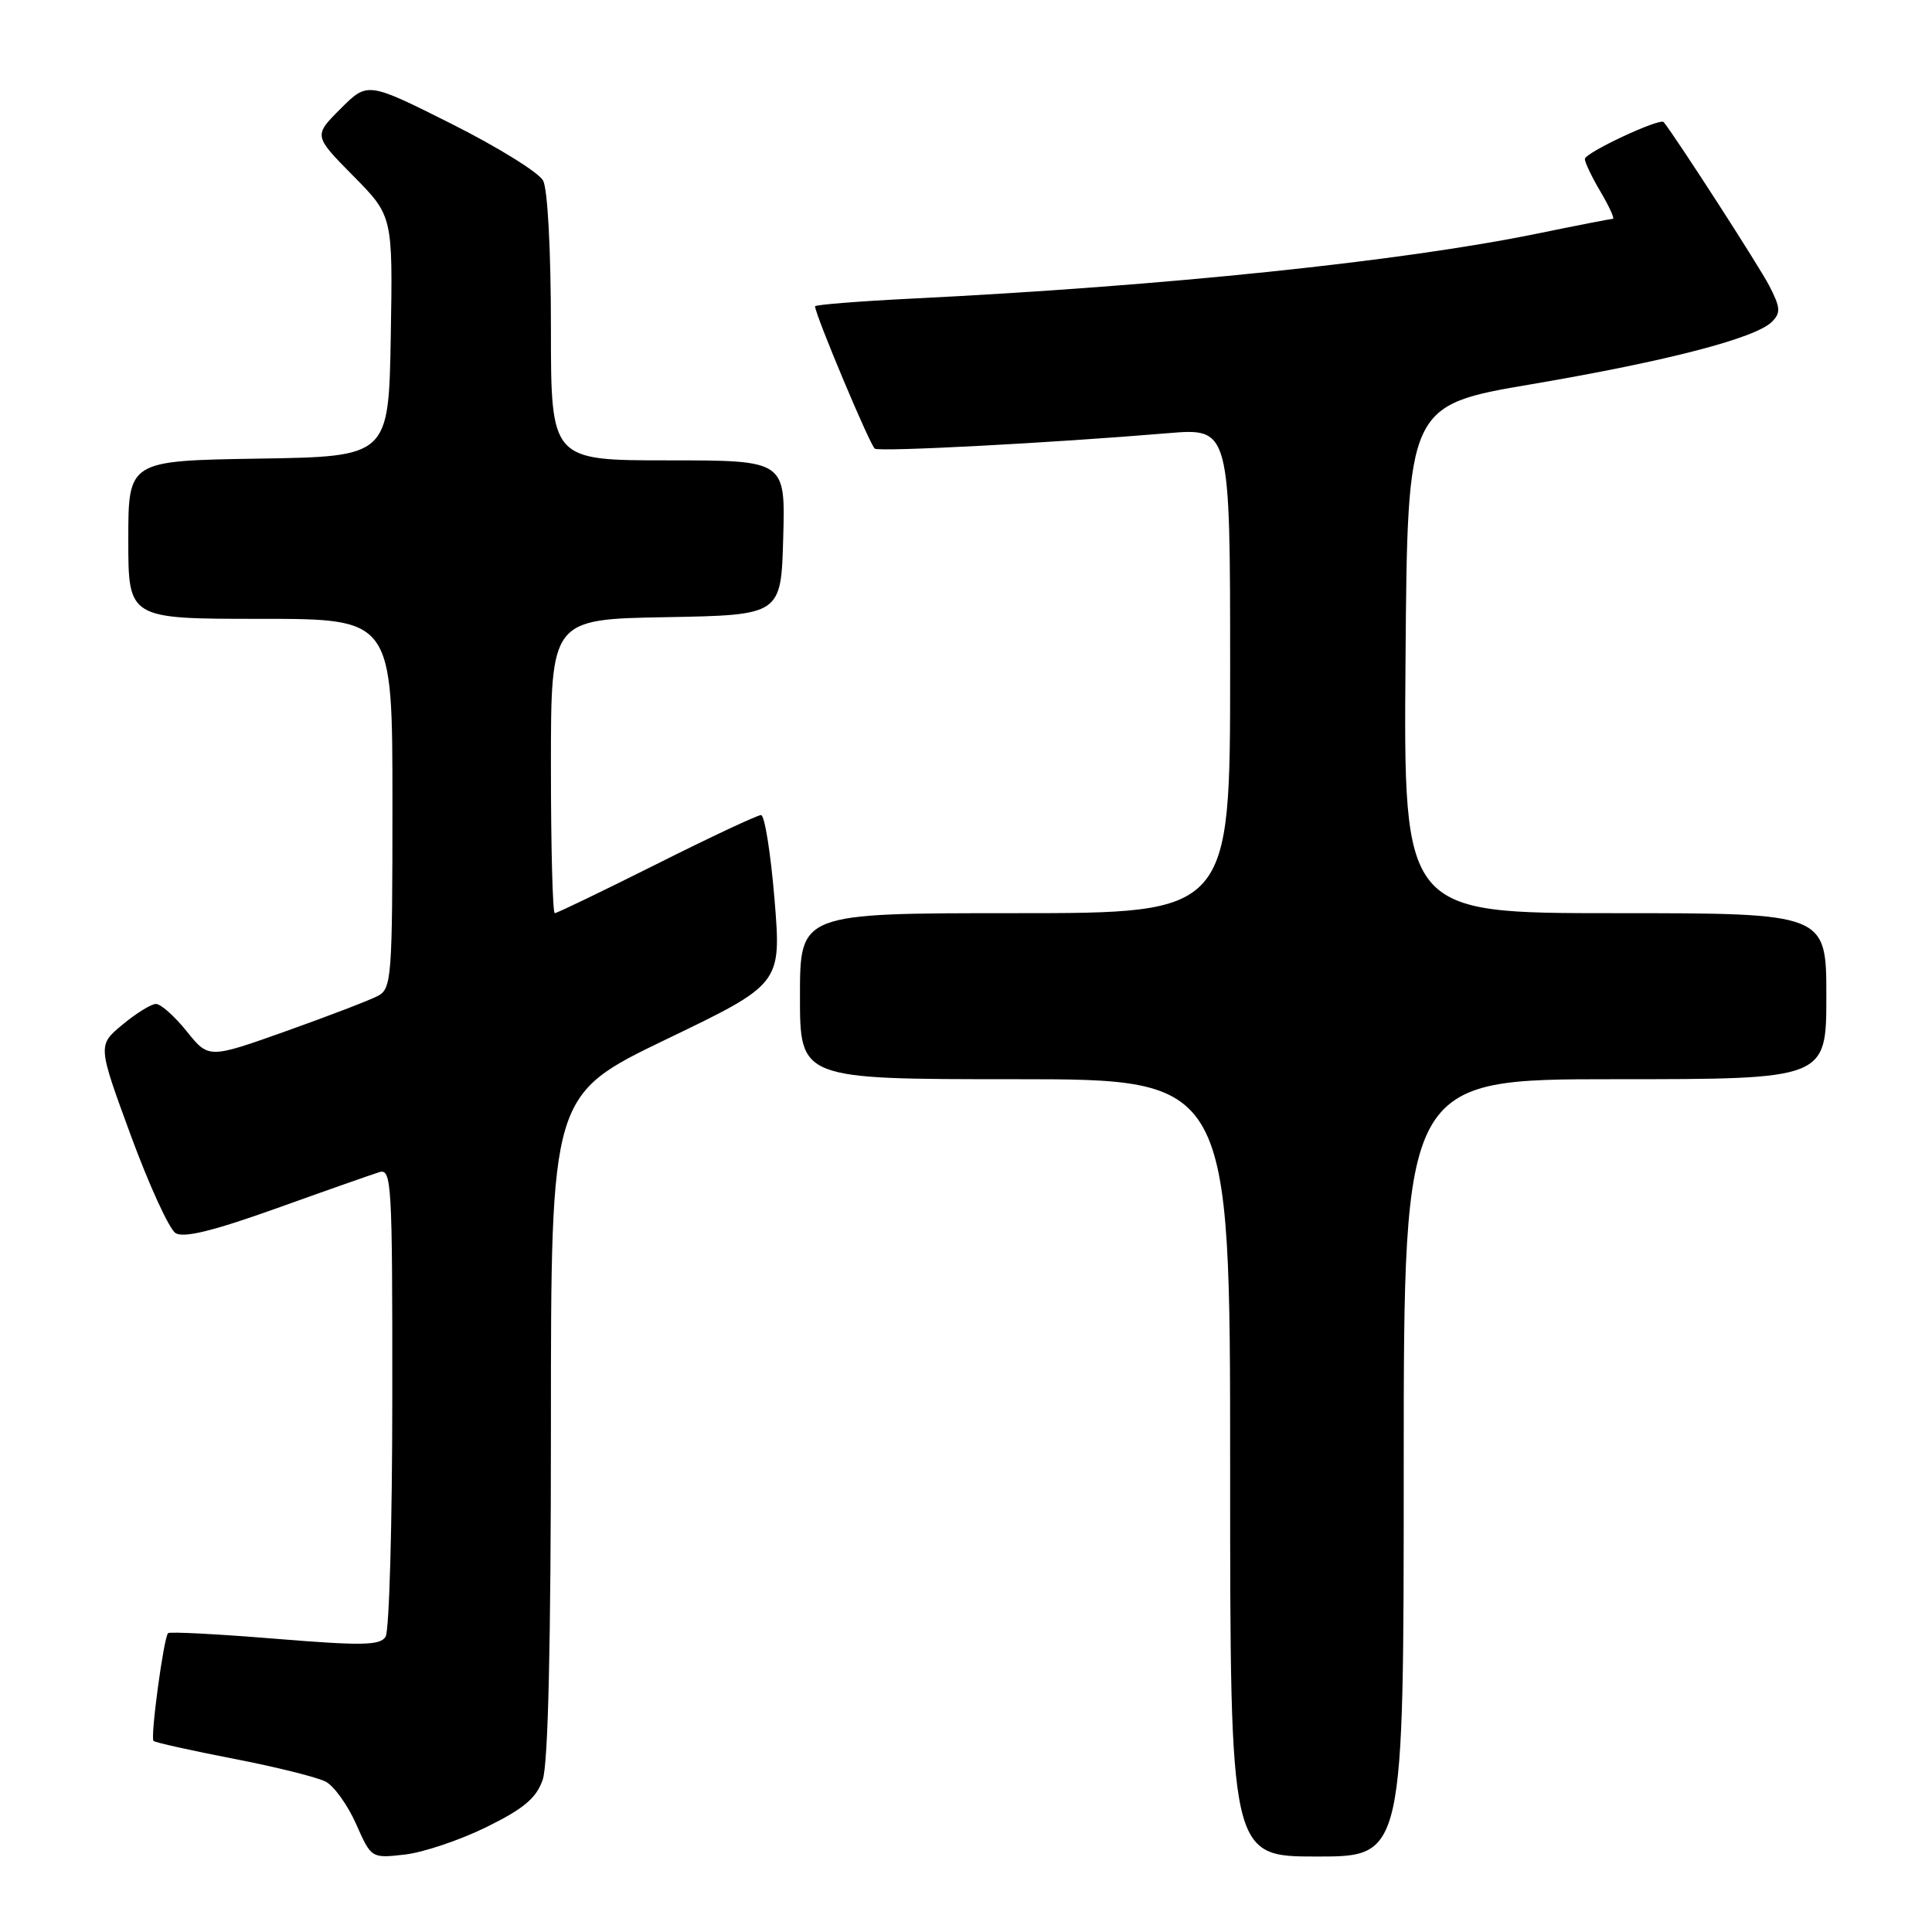<?xml version="1.0" encoding="UTF-8" standalone="no"?>
<!DOCTYPE svg PUBLIC "-//W3C//DTD SVG 1.1//EN" "http://www.w3.org/Graphics/SVG/1.1/DTD/svg11.dtd" >
<svg xmlns="http://www.w3.org/2000/svg" xmlns:xlink="http://www.w3.org/1999/xlink" version="1.1" viewBox="0 0 256 256">
 <g >
 <path fill="currentColor"
d=" M 64.45 242.10 C 69.41 239.66 71.06 238.27 71.91 235.83 C 72.63 233.75 73.00 217.97 73.00 188.89 C 73.00 145.08 73.00 145.08 88.27 137.72 C 103.54 130.37 103.54 130.37 102.63 119.18 C 102.12 113.03 101.32 108.00 100.84 108.00 C 100.36 108.00 94.13 110.92 87.00 114.50 C 79.87 118.07 73.80 121.00 73.51 121.00 C 73.23 121.00 73.00 112.24 73.00 101.53 C 73.00 82.05 73.00 82.05 88.25 81.78 C 103.50 81.50 103.50 81.50 103.78 71.25 C 104.07 61.00 104.07 61.00 88.53 61.00 C 73.00 61.00 73.00 61.00 73.00 43.43 C 73.00 33.16 72.57 25.06 71.96 23.92 C 71.38 22.85 65.92 19.47 59.81 16.40 C 48.70 10.83 48.70 10.83 45.13 14.41 C 41.55 17.98 41.55 17.98 46.80 23.30 C 52.05 28.62 52.05 28.62 51.78 44.56 C 51.50 60.50 51.50 60.50 34.25 60.77 C 17.00 61.05 17.00 61.05 17.00 71.52 C 17.00 82.00 17.00 82.00 34.50 82.00 C 52.00 82.00 52.00 82.00 52.00 106.46 C 52.00 129.55 51.89 130.99 50.08 131.96 C 49.03 132.52 43.55 134.62 37.91 136.63 C 27.65 140.28 27.65 140.28 24.73 136.64 C 23.12 134.64 21.29 133.01 20.65 133.03 C 20.02 133.04 18.02 134.28 16.22 135.78 C 12.94 138.50 12.94 138.50 17.34 150.47 C 19.76 157.05 22.42 162.86 23.26 163.39 C 24.34 164.07 28.22 163.12 36.64 160.11 C 43.16 157.77 49.29 155.62 50.25 155.32 C 51.89 154.80 52.00 156.67 51.98 185.13 C 51.98 201.84 51.58 216.12 51.09 216.88 C 50.36 218.04 47.97 218.08 36.44 217.14 C 28.86 216.52 22.48 216.19 22.27 216.40 C 21.69 216.98 19.90 230.24 20.34 230.68 C 20.55 230.89 25.32 231.95 30.94 233.04 C 36.57 234.13 42.07 235.50 43.18 236.09 C 44.28 236.69 46.09 239.21 47.19 241.70 C 49.20 246.24 49.20 246.24 53.64 245.74 C 56.08 245.46 60.94 243.83 64.45 242.10 Z  M 186.00 194.50 C 186.00 143.00 186.00 143.00 214.00 143.00 C 242.00 143.00 242.00 143.00 242.00 132.00 C 242.00 121.00 242.00 121.00 213.99 121.00 C 185.97 121.00 185.97 121.00 186.24 87.35 C 186.50 53.70 186.50 53.70 203.00 50.90 C 220.97 47.84 232.61 44.81 234.79 42.64 C 235.98 41.45 235.92 40.75 234.44 37.87 C 233.13 35.33 222.15 18.31 220.45 16.18 C 219.97 15.58 210.00 20.24 210.00 21.07 C 210.00 21.52 210.94 23.49 212.10 25.44 C 213.25 27.40 213.98 29.00 213.71 29.00 C 213.44 29.00 209.01 29.86 203.86 30.92 C 185.77 34.64 154.34 37.91 120.75 39.57 C 113.74 39.92 108.00 40.38 108.00 40.59 C 108.00 41.67 115.31 59.08 115.92 59.45 C 116.63 59.89 139.39 58.69 154.75 57.40 C 163.00 56.71 163.00 56.71 163.00 88.86 C 163.00 121.00 163.00 121.00 134.50 121.00 C 106.00 121.00 106.00 121.00 106.00 132.00 C 106.00 143.00 106.00 143.00 134.50 143.00 C 163.00 143.00 163.00 143.00 163.00 194.50 C 163.00 246.00 163.00 246.00 174.50 246.00 C 186.00 246.00 186.00 246.00 186.00 194.50 Z "/>
</g>
</svg>